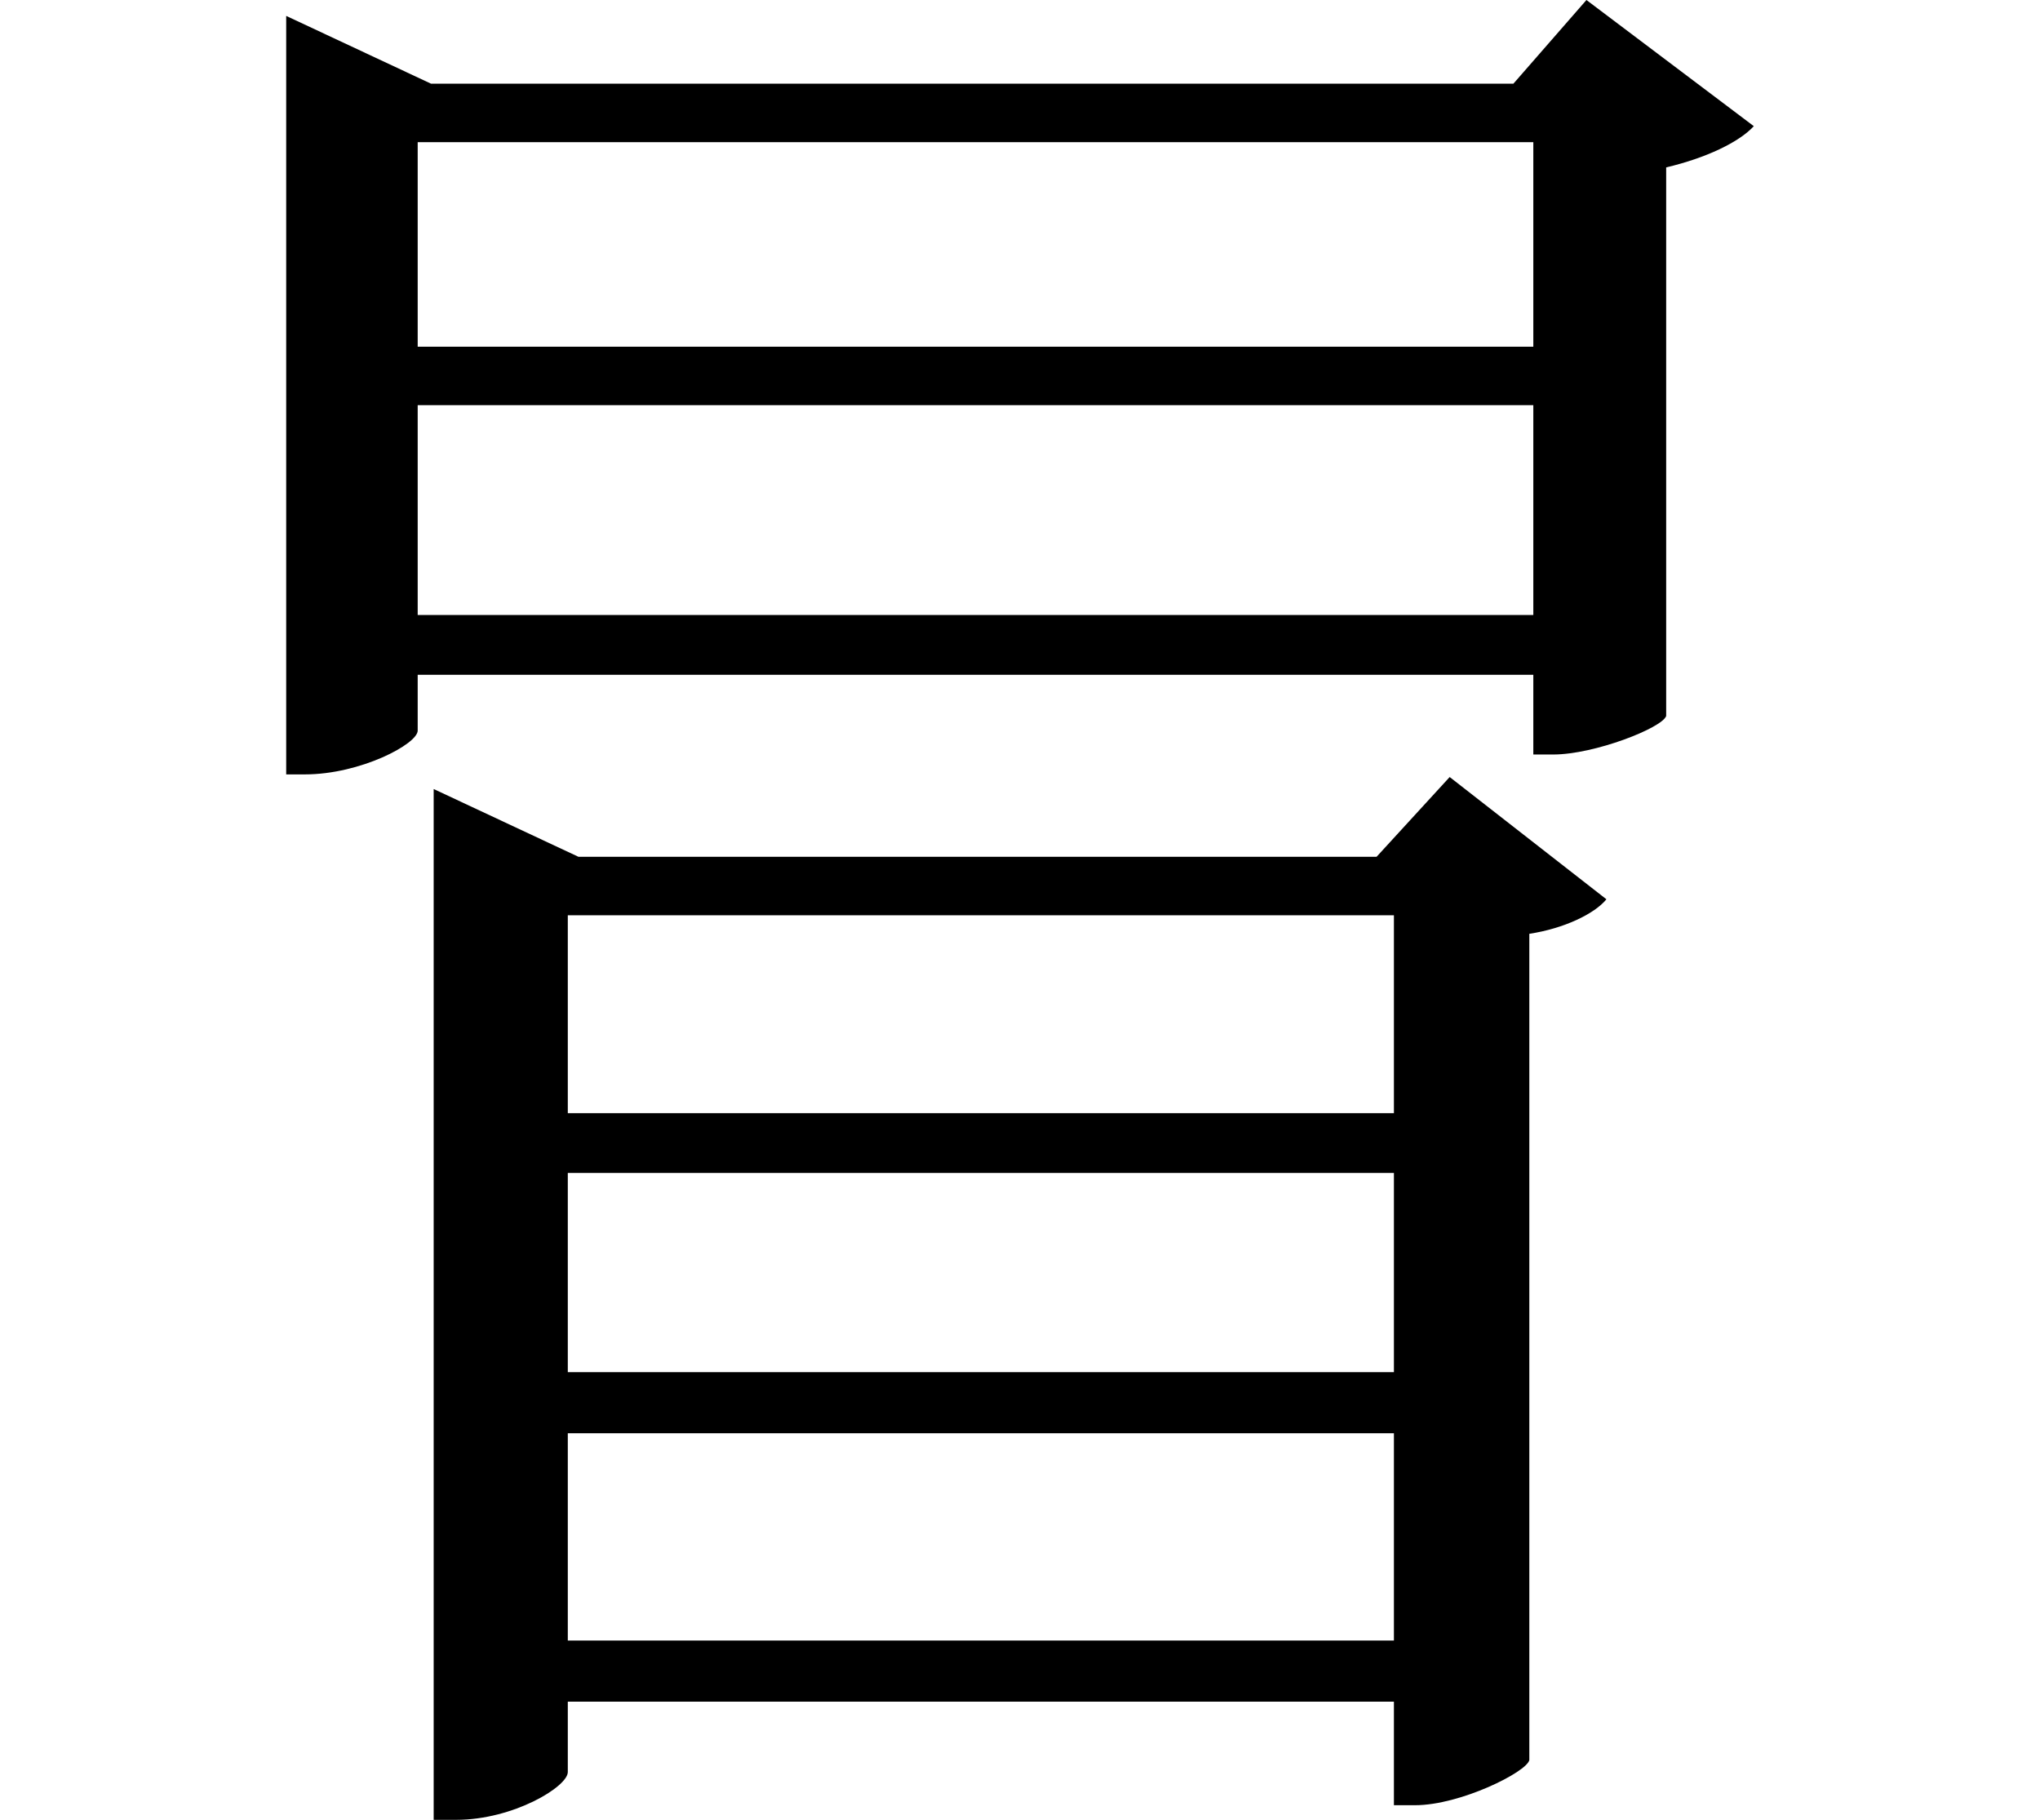 <svg height="21.406" viewBox="0 0 24 21.406" width="24" xmlns="http://www.w3.org/2000/svg">
<path d="M16.938,5.781 L16.938,3.438 L7.219,3.438 L7.219,5.781 Z M16.938,6.484 L7.219,6.484 L7.219,8.812 L16.938,8.812 Z M18.578,14.812 L18.578,12.344 L5.453,12.344 L5.453,14.812 Z M18.578,15.5 L5.453,15.5 L5.453,17.906 L18.578,17.906 Z M3.906,18.594 L3.906,10.469 L4.125,10.469 C4.781,10.469 5.453,10.828 5.453,10.984 L5.453,11.641 L18.578,11.641 L18.578,10.703 L18.812,10.703 C19.297,10.703 20.094,11.016 20.141,11.156 L20.141,17.609 C20.609,17.719 21,17.906 21.172,18.094 L19.203,19.578 L18.344,18.594 L5.609,18.594 L3.906,19.391 Z M16.938,2.719 L16.938,0.281 L7.219,0.281 L7.219,2.719 Z M5.641,9.5 L5.641,-1.828 L5.906,-1.828 C6.578,-1.828 7.219,-1.438 7.219,-1.266 L7.219,-0.438 L16.938,-0.438 L16.938,-1.656 L17.188,-1.656 C17.719,-1.656 18.5,-1.266 18.531,-1.125 L18.531,8.594 C18.938,8.656 19.297,8.828 19.438,9 L17.594,10.438 L16.734,9.5 L7.344,9.5 L5.641,10.297 Z" transform="translate(-0.539, 19.578) scale(1, -1)"/>
</svg>